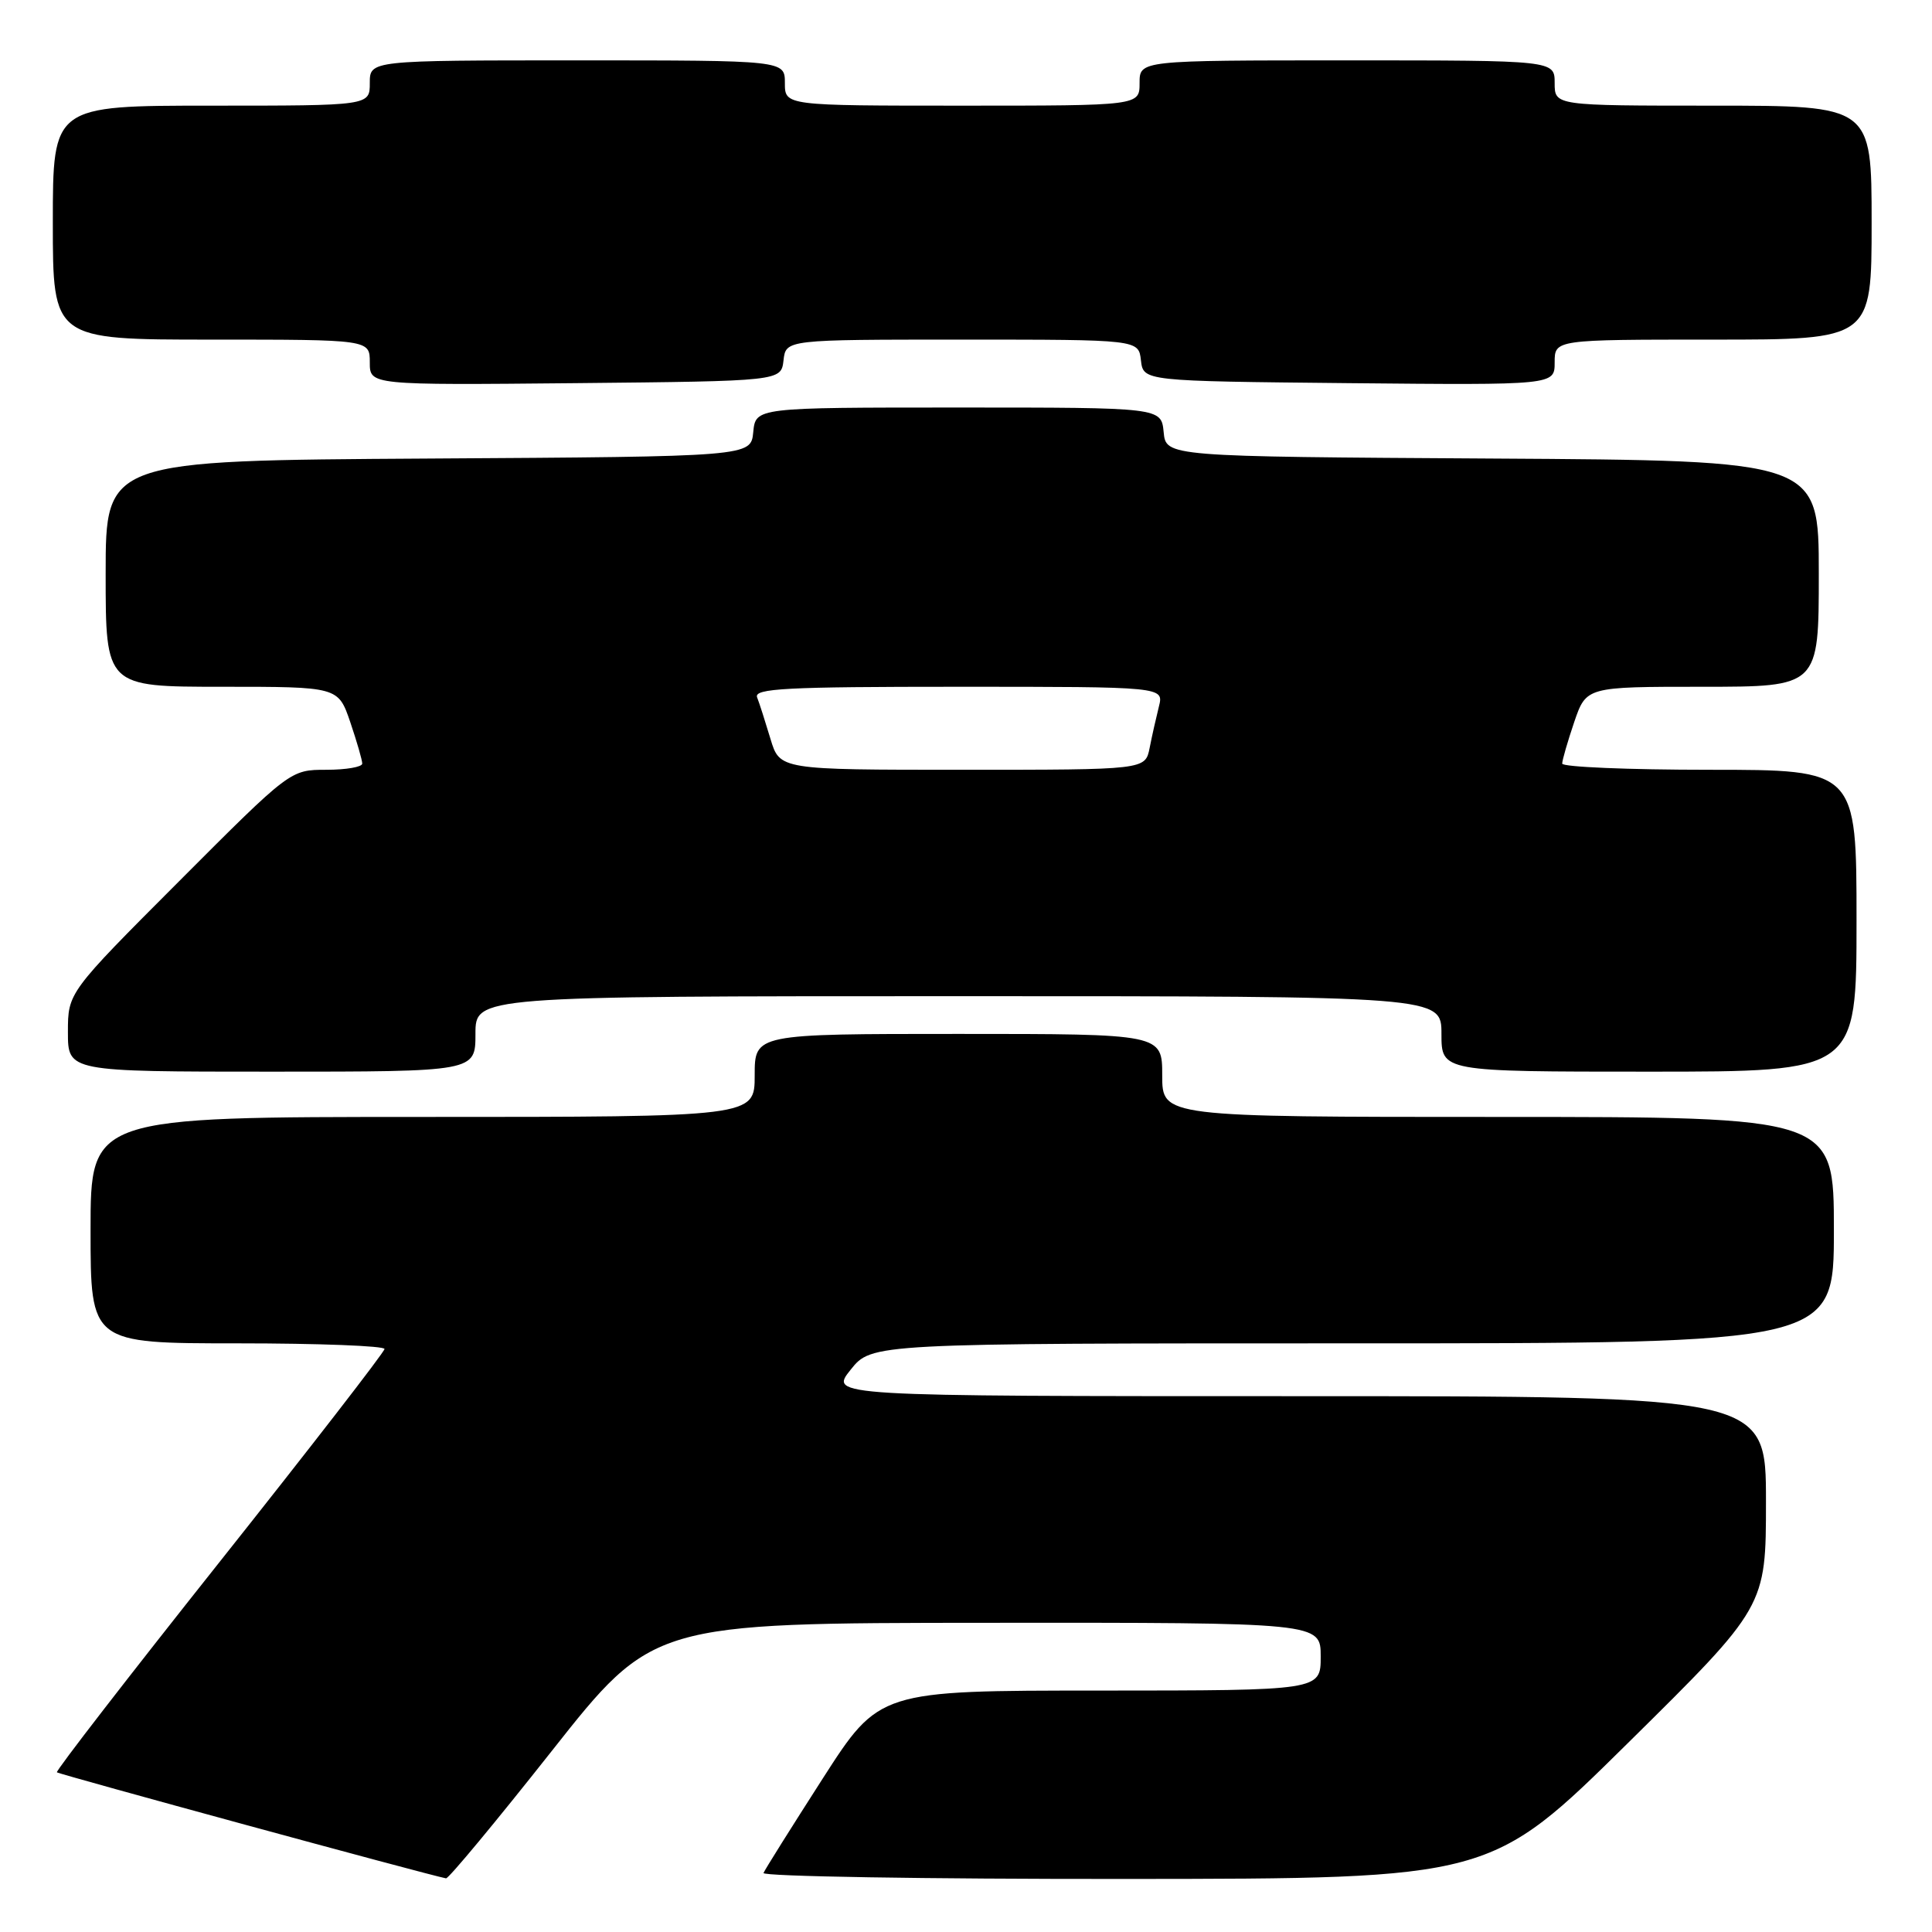 <?xml version="1.0" encoding="UTF-8" standalone="no"?>
<!DOCTYPE svg PUBLIC "-//W3C//DTD SVG 1.1//EN" "http://www.w3.org/Graphics/SVG/1.1/DTD/svg11.dtd" >
<svg xmlns="http://www.w3.org/2000/svg" xmlns:xlink="http://www.w3.org/1999/xlink" version="1.1" viewBox="0 0 256 256">
 <g >
 <path fill="currentColor"
d=" M 73.10 232.03 C 86.50 215.06 86.50 215.06 130.75 215.03 C 175.00 215.00 175.00 215.00 175.00 219.50 C 175.00 224.00 175.00 224.00 145.75 224.01 C 116.50 224.01 116.50 224.01 109.00 235.69 C 104.88 242.11 101.35 247.73 101.17 248.18 C 100.98 248.63 122.58 248.99 149.17 248.97 C 197.50 248.94 197.50 248.94 215.75 230.92 C 234.00 212.90 234.00 212.90 234.00 198.95 C 234.00 185.00 234.00 185.00 171.96 185.00 C 109.91 185.00 109.91 185.00 112.71 181.50 C 115.50 178.00 115.50 178.00 179.25 178.00 C 243.00 178.00 243.00 178.00 243.00 163.00 C 243.00 148.00 243.00 148.00 198.50 148.00 C 154.00 148.00 154.00 148.00 154.00 142.50 C 154.00 137.00 154.00 137.00 127.00 137.00 C 100.00 137.00 100.00 137.00 100.00 142.50 C 100.00 148.00 100.00 148.00 56.00 148.00 C 12.00 148.00 12.00 148.00 12.00 163.00 C 12.00 178.00 12.00 178.00 31.50 178.00 C 42.23 178.00 50.98 178.34 50.95 178.75 C 50.93 179.16 41.08 191.88 29.07 207.00 C 17.06 222.12 7.37 234.65 7.54 234.84 C 7.78 235.10 56.61 248.41 59.10 248.89 C 59.43 248.95 65.73 241.36 73.10 232.03 Z  M 63.00 137.00 C 63.00 132.00 63.00 132.00 127.00 132.00 C 191.00 132.00 191.00 132.00 191.00 137.00 C 191.00 142.00 191.00 142.00 218.50 142.00 C 246.00 142.00 246.00 142.00 246.00 122.00 C 246.00 102.00 246.00 102.00 226.50 102.00 C 215.78 102.00 207.00 101.63 207.00 101.18 C 207.00 100.73 207.72 98.25 208.59 95.68 C 210.19 91.00 210.19 91.00 225.59 91.00 C 241.00 91.00 241.00 91.00 241.00 76.01 C 241.00 61.02 241.00 61.02 197.75 60.76 C 154.50 60.50 154.50 60.50 154.19 57.25 C 153.87 54.00 153.87 54.00 127.00 54.00 C 100.13 54.00 100.13 54.00 99.81 57.25 C 99.50 60.50 99.50 60.50 56.75 60.76 C 14.00 61.02 14.00 61.02 14.00 76.01 C 14.00 91.00 14.00 91.00 29.41 91.00 C 44.81 91.00 44.81 91.00 46.41 95.68 C 47.28 98.25 48.00 100.73 48.00 101.18 C 48.00 101.63 45.86 102.00 43.24 102.00 C 38.47 102.00 38.47 102.00 23.74 116.76 C 9.00 131.52 9.00 131.52 9.00 136.76 C 9.00 142.00 9.00 142.00 36.00 142.00 C 63.00 142.00 63.00 142.00 63.00 137.00 Z  M 103.82 47.75 C 104.13 45.00 104.13 45.00 127.50 45.00 C 150.87 45.00 150.87 45.00 151.18 47.75 C 151.50 50.50 151.50 50.50 178.75 50.77 C 206.00 51.03 206.00 51.03 206.00 48.02 C 206.00 45.00 206.00 45.00 227.00 45.00 C 248.00 45.00 248.00 45.00 248.00 29.50 C 248.00 14.00 248.00 14.00 227.00 14.00 C 206.00 14.00 206.00 14.00 206.00 11.00 C 206.00 8.00 206.00 8.00 178.50 8.00 C 151.00 8.00 151.00 8.00 151.00 11.00 C 151.00 14.00 151.00 14.00 127.50 14.00 C 104.00 14.00 104.00 14.00 104.00 11.00 C 104.00 8.00 104.00 8.00 76.50 8.00 C 49.00 8.00 49.00 8.00 49.00 11.00 C 49.00 14.00 49.00 14.00 28.00 14.00 C 7.00 14.00 7.00 14.00 7.00 29.50 C 7.00 45.00 7.00 45.00 28.00 45.00 C 49.00 45.00 49.00 45.00 49.00 48.02 C 49.00 51.03 49.00 51.03 76.25 50.77 C 103.50 50.50 103.50 50.50 103.82 47.75 Z  M 102.09 97.90 C 101.41 95.64 100.62 93.16 100.32 92.40 C 99.87 91.22 104.12 91.00 127.00 91.00 C 154.22 91.00 154.22 91.00 153.56 93.62 C 153.20 95.06 152.64 97.53 152.33 99.12 C 151.75 102.00 151.75 102.00 127.53 102.00 C 103.32 102.00 103.32 102.00 102.09 97.90 Z "/>
</g>
</svg>